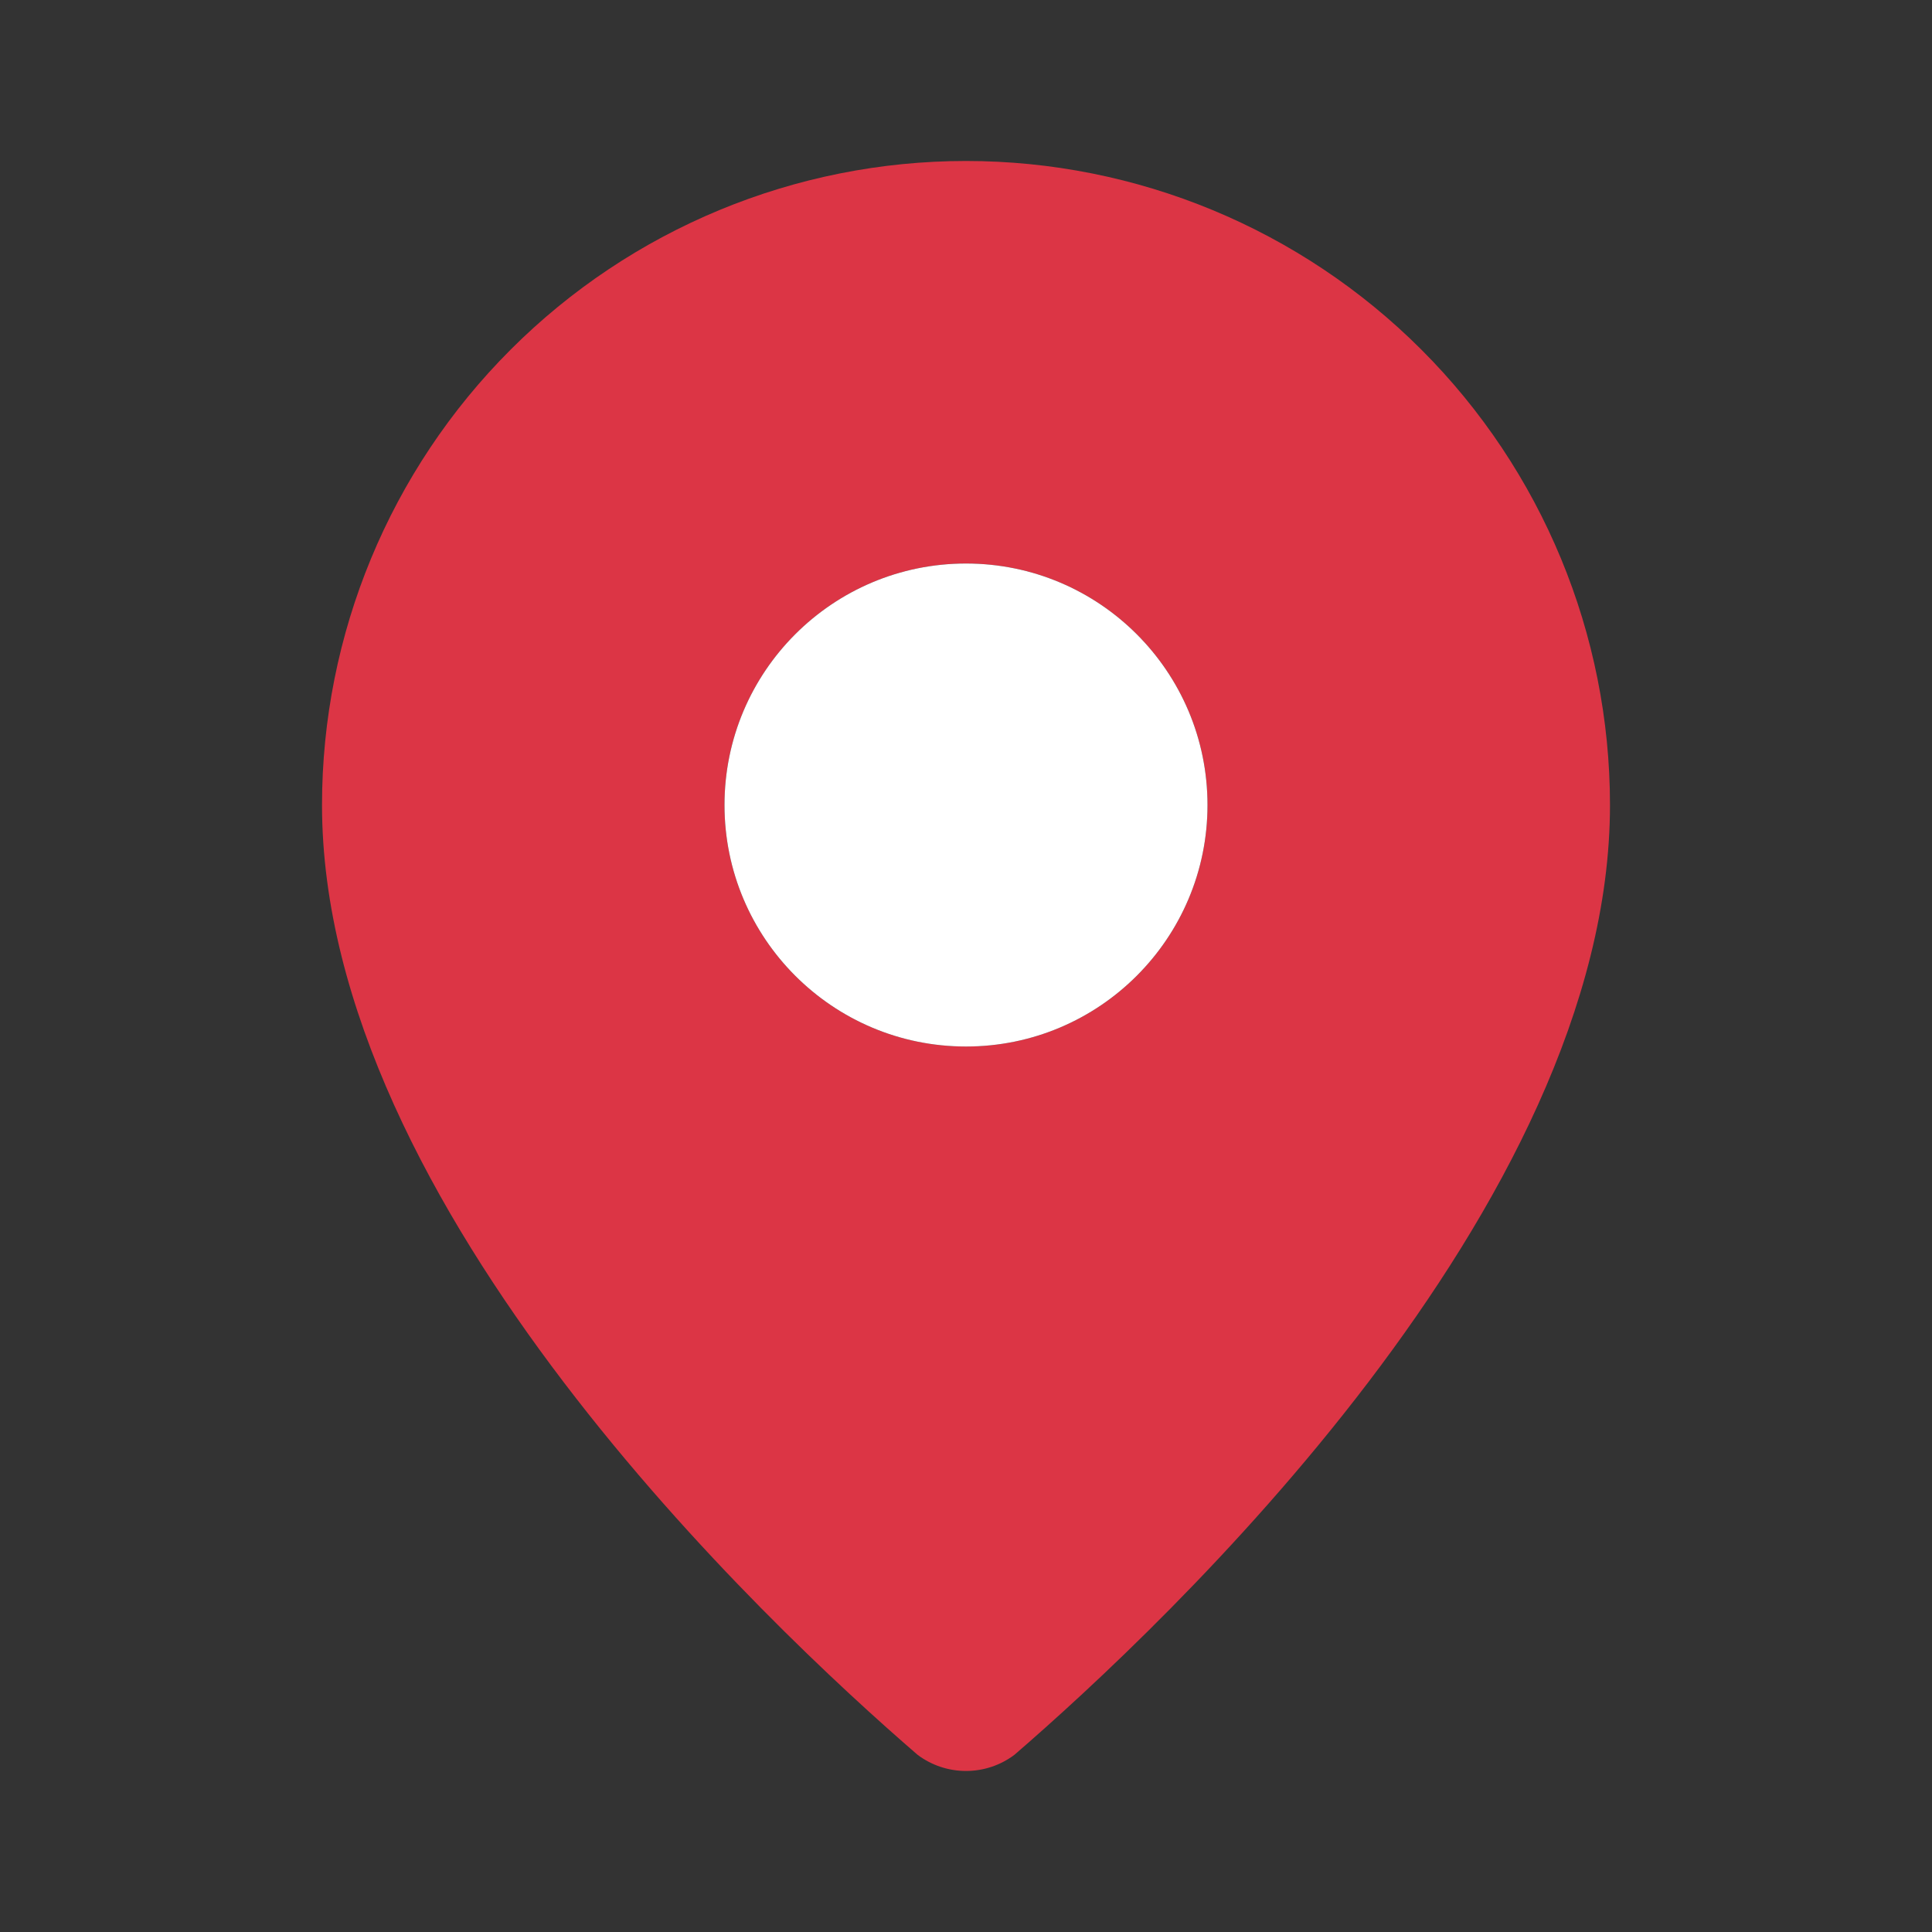<svg width="40" height="40" viewBox="0 0 40 40" fill="none" xmlns="http://www.w3.org/2000/svg">
<rect x="0" y="0" width="40" height="40" fill="#333333" stroke="none"/>
<path fill-rule="evenodd" clip-rule="evenodd" d="M21.002 36.332C24.102 33.655 33.333 24.988 33.333 16.667C33.333 13.13 31.929 9.739 29.428 7.239C26.928 4.738 23.536 3.333 20 3.333C16.464 3.333 13.072 4.738 10.572 7.239C8.072 9.739 6.667 13.13 6.667 16.667C6.667 24.988 15.898 33.655 18.998 36.332C19.287 36.549 19.639 36.666 20 36.666C20.361 36.666 20.713 36.549 21.002 36.332ZM25 16.667C25 19.428 22.762 21.667 20 21.667C17.239 21.667 15 19.428 15 16.667C15 13.905 17.239 11.667 20 11.667C22.762 11.667 25 13.905 25 16.667Z" fill="#DC3545"/>
<path d="M20 21.667C22.761 21.667 25 19.428 25 16.667C25 13.905 22.761 11.667 20 11.667C17.239 11.667 15 13.905 15 16.667C15 19.428 17.239 21.667 20 21.667Z" fill="white"/>
</svg>
